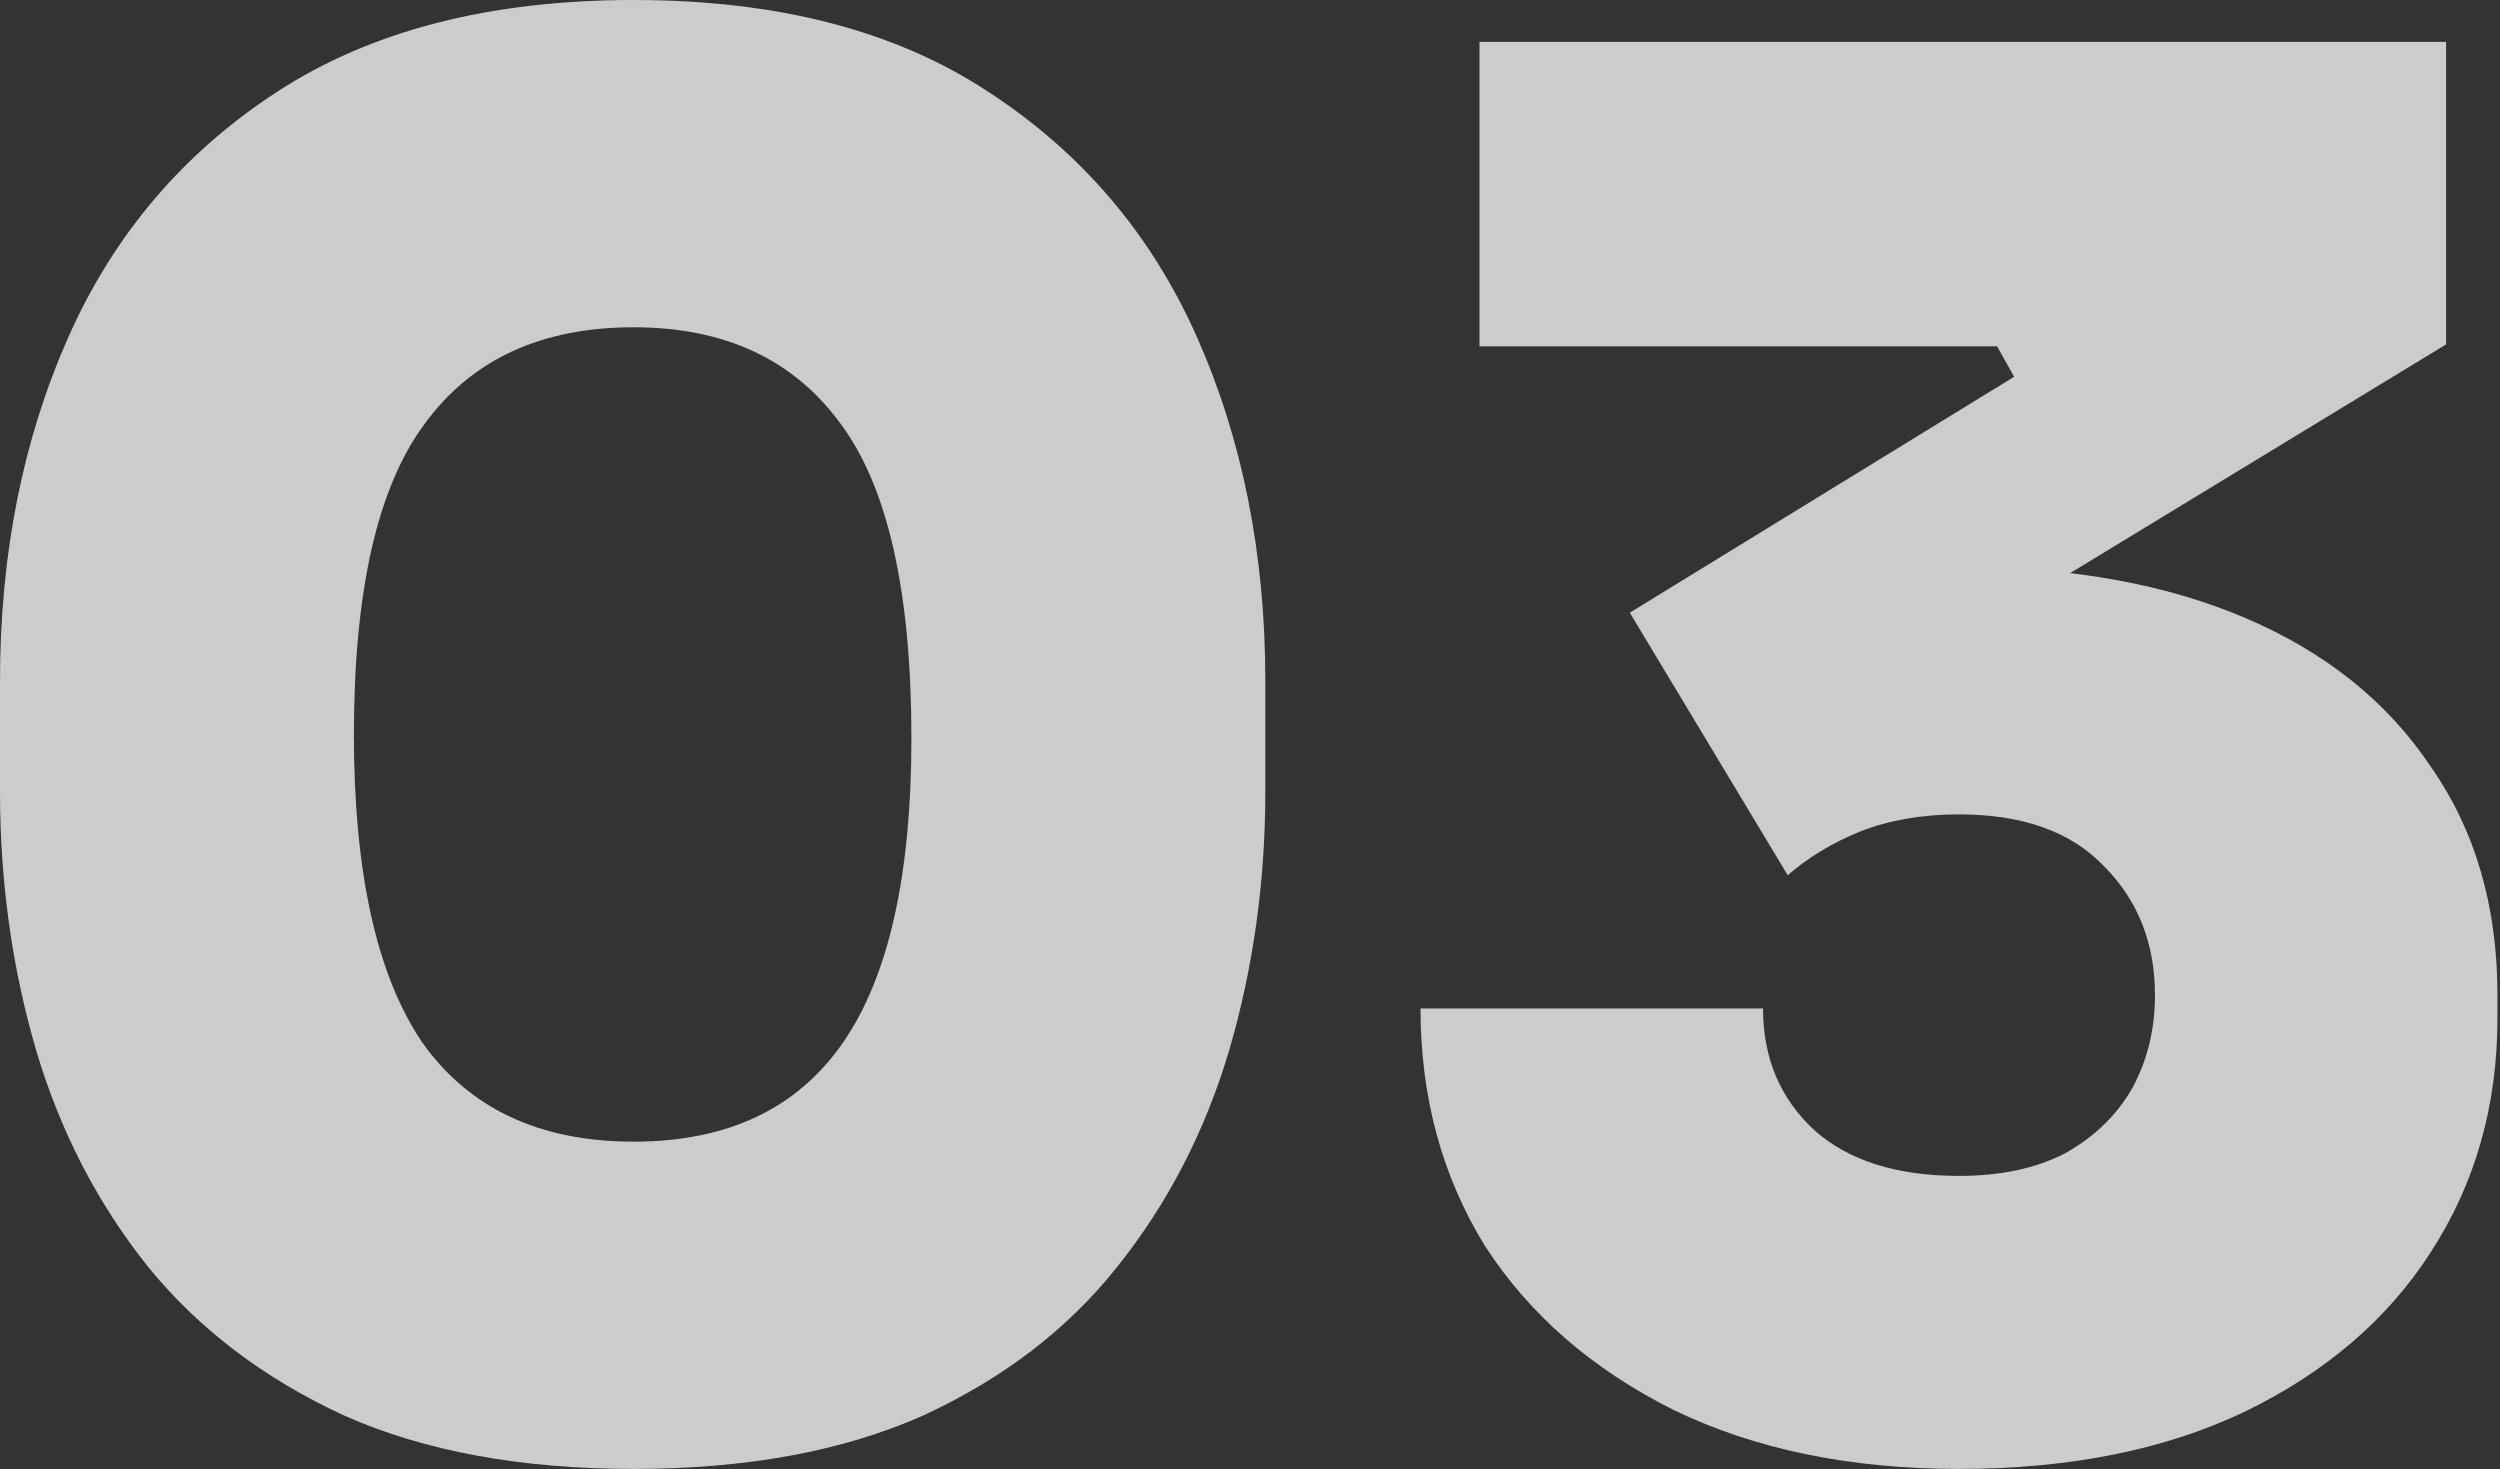 <svg width="473" height="278" viewBox="0 0 473 278" fill="none" xmlns="http://www.w3.org/2000/svg">
    <rect x="0" y="0" width="473" height="278" fill="#333333" stroke="none"/>
    <g opacity="0.8">
        <path d="M119.88 277.921C98.52 277.921 80.28 274.561 65.16 267.841C50.04 260.881 37.68 251.521 28.08 239.761C18.48 227.761 11.4 214.081 6.84 198.721C2.28 183.121 0 166.801 0 149.761V128.881C0 104.88 4.32 83.16 12.96 63.72C21.6 44.28 34.8 28.8 52.56 17.28C70.32 5.76 92.76 0 119.88 0C147 0 169.32 5.76 186.84 17.28C204.6 28.8 217.8 44.28 226.44 63.72C235.08 83.16 239.4 104.88 239.4 128.881V149.761C239.4 166.801 237.12 183.121 232.56 198.721C228 214.081 220.92 227.761 211.32 239.761C201.96 251.521 189.72 260.881 174.6 267.841C159.48 274.561 141.24 277.921 119.88 277.921ZM119.88 216.001C137.64 216.001 150.84 209.761 159.48 197.281C168.12 184.801 172.44 165.601 172.44 139.681C172.44 112.081 168 92.28 159.12 80.28C150.24 68.04 137.16 61.92 119.88 61.92C102.36 61.92 89.16 68.04 80.28 80.28C71.4 92.28 66.96 111.841 66.96 138.961C66.96 165.121 71.28 184.561 79.92 197.281C88.8 209.761 102.12 216.001 119.88 216.001Z" fill="#F3F3F3"/>
        <path d="M370.64 277.921C350 277.921 332 274.201 316.64 266.761C301.28 259.081 289.4 248.761 281 235.801C272.84 222.601 268.76 207.601 268.76 190.801H333.56C333.56 200.161 336.8 207.841 343.28 213.841C349.76 219.601 358.88 222.481 370.64 222.481C378.56 222.481 385.28 221.041 390.8 218.161C396.32 215.041 400.52 210.961 403.4 205.921C406.28 200.641 407.72 194.761 407.72 188.281C407.72 178.441 404.48 170.281 398 163.801C391.76 157.321 382.64 154.081 370.64 154.081C363.68 154.081 357.44 155.161 351.92 157.321C346.64 159.481 342.08 162.241 338.24 165.601L308.36 115.921L381.08 71.28L377.84 65.52H279.92V7.92H462.8V65.16L368.12 122.761L337.88 111.601C342.92 110.16 348.2 109.08 353.72 108.36C359.48 107.64 365.36 107.28 371.36 107.28C392 107.28 409.88 110.521 425 117.001C440.12 123.481 451.76 132.841 459.92 145.081C468.32 157.081 472.52 171.481 472.52 188.281V192.601C472.52 209.161 468.32 223.921 459.92 236.881C451.76 249.601 440 259.681 424.64 267.121C409.52 274.321 391.52 277.921 370.64 277.921Z" fill="#F3F3F3"/>
    </g>
</svg>
